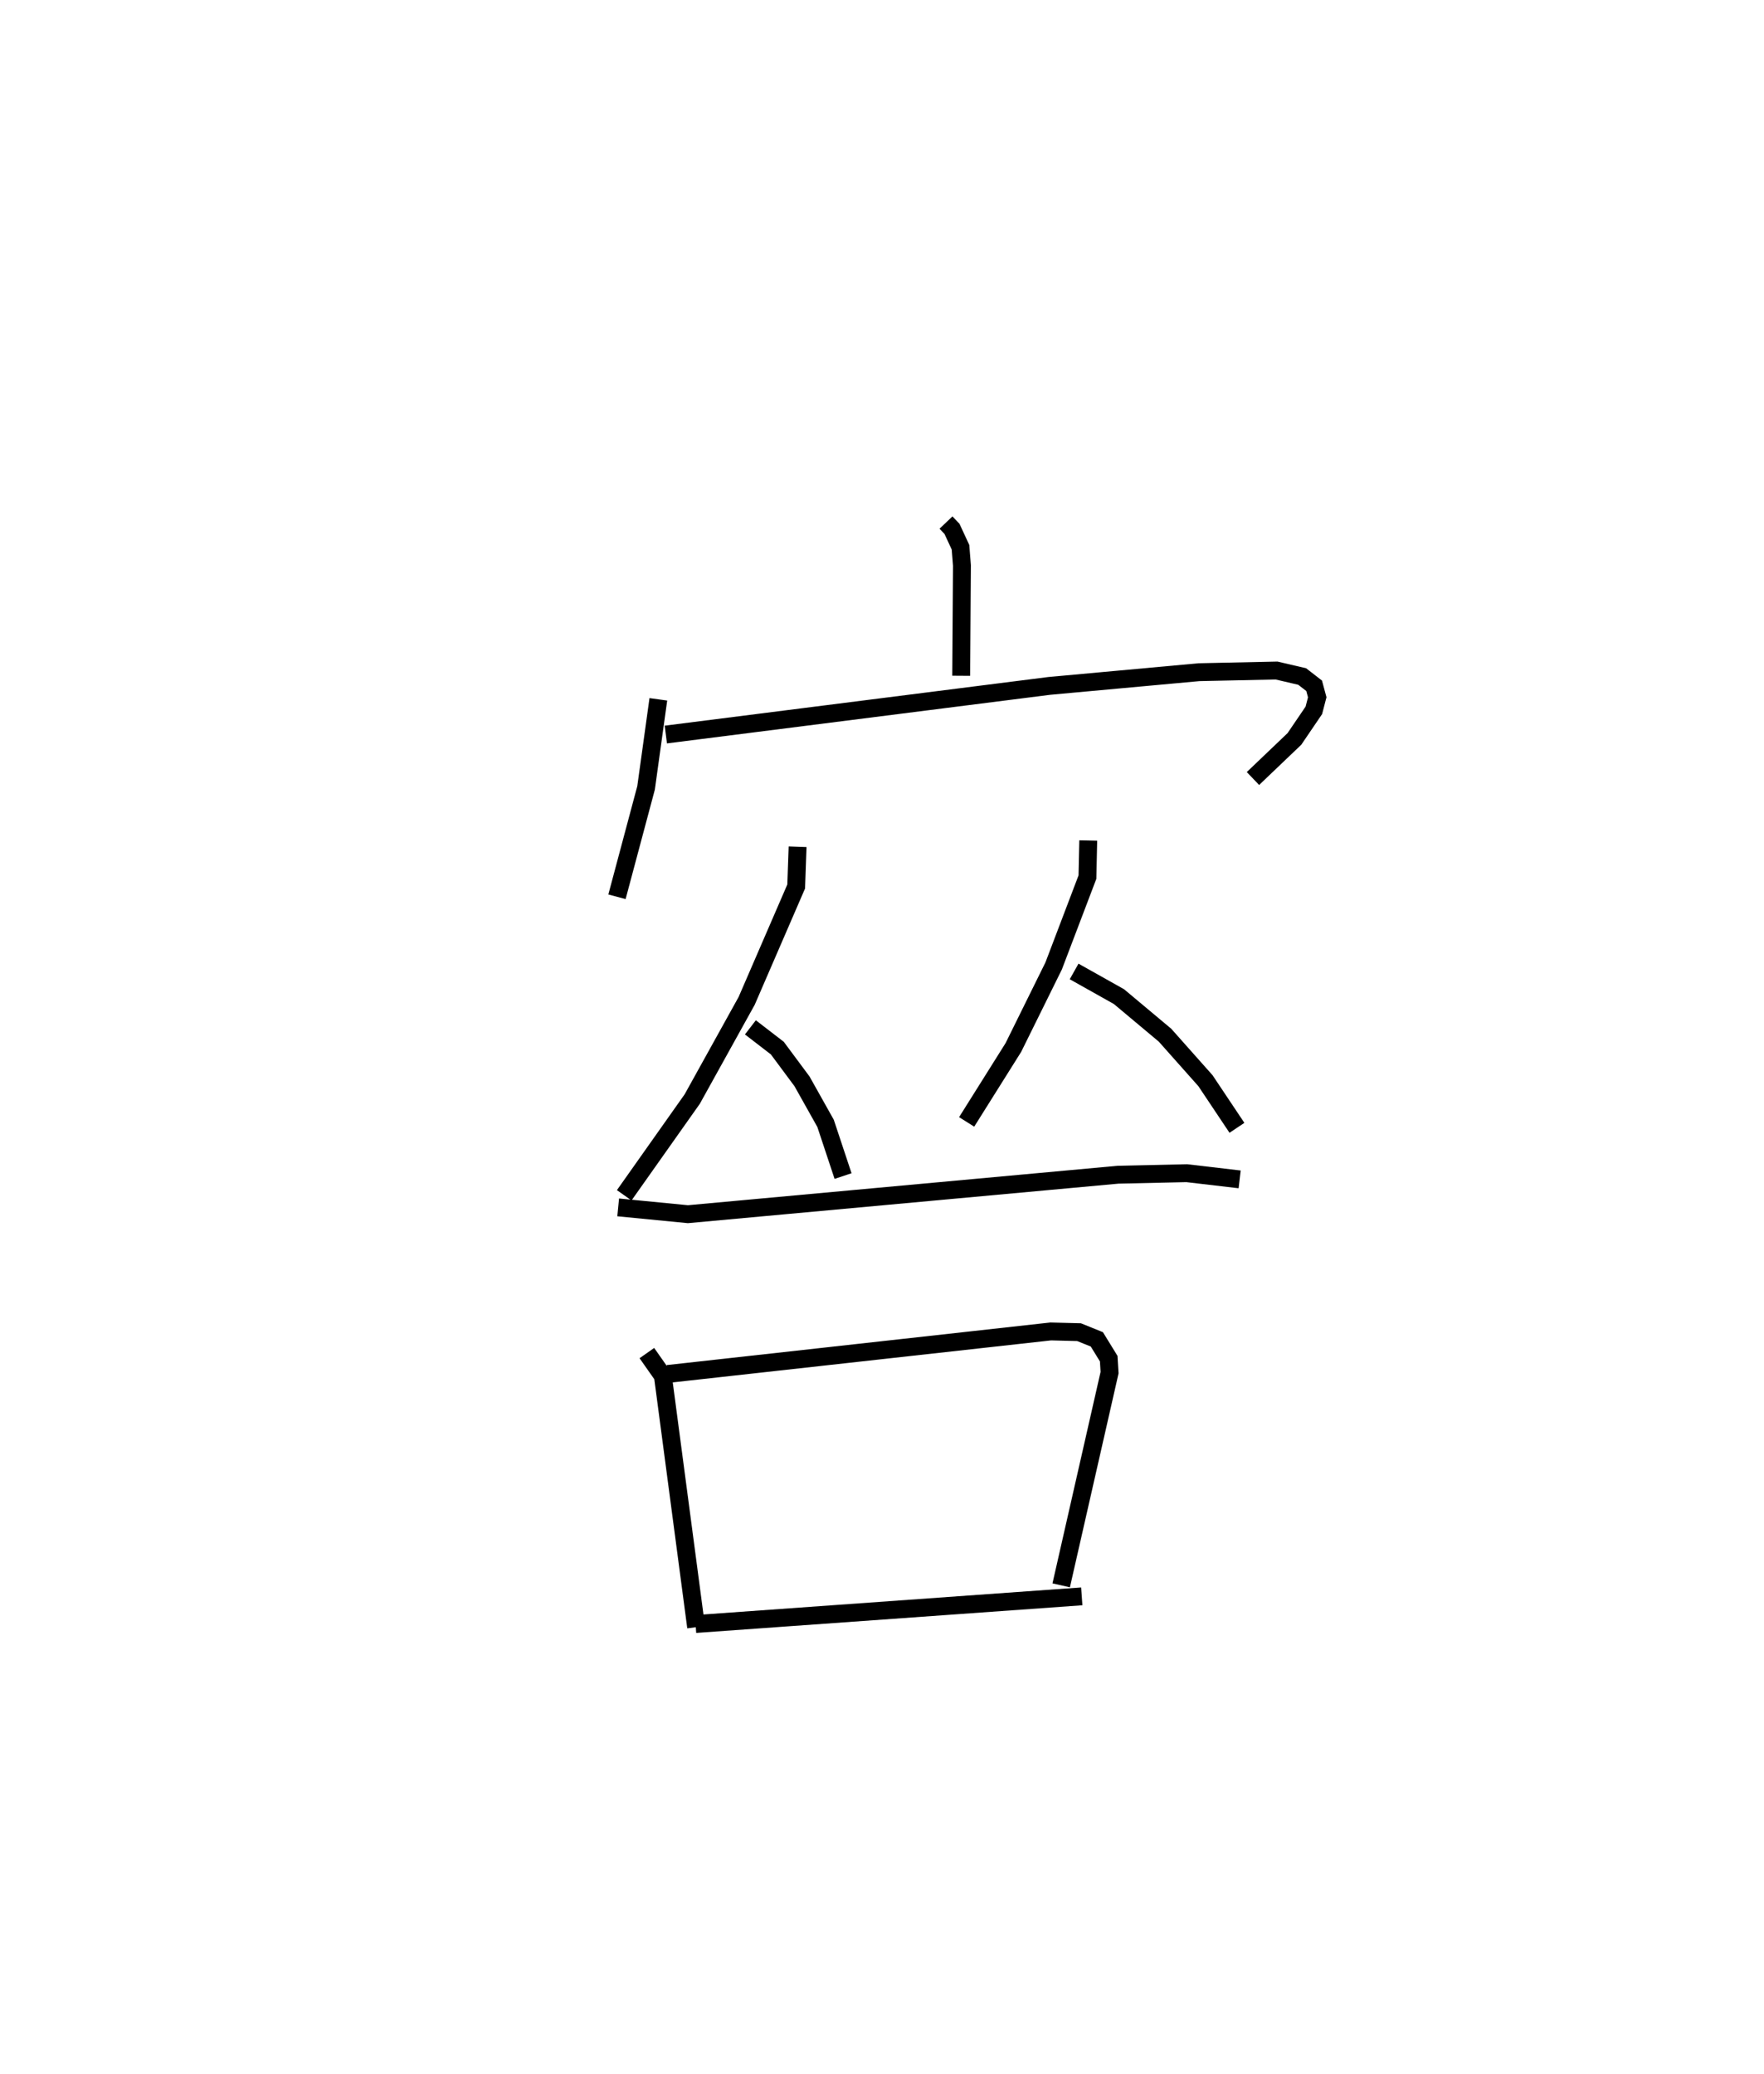 <?xml version="1.0" encoding="utf-8" ?>
<svg baseProfile="full" height="116.039" version="1.1" width="98.709" xmlns="http://www.w3.org/2000/svg" xmlns:ev="http://www.w3.org/2001/xml-events" xmlns:xlink="http://www.w3.org/1999/xlink"><defs /><rect fill="white" height="116.039" width="98.709" x="0" y="0" /><path d="M25,25 m0.0,0.0 m27.935,4.238 l0.336,0.353 0.476,1.028 l0.081,1.021 -0.042,6.17 m-16.947,1.318 l-0.687,4.954 -1.628,6.093 m2.734,-9.077 l21.448,-2.72 8.387,-0.768 l4.341,-0.093 1.433,0.335 l0.669,0.519 0.173,0.642 l-0.189,0.73 -1.088,1.601 l-2.32,2.215 m-25.481,3.817 l-0.079,2.225 -2.771,6.399 l-3.045,5.492 -3.807,5.386 m7.061,-9.396 l1.507,1.161 1.382,1.861 l1.317,2.349 0.979,2.949 m13.72,-18.774 l-0.045,2.047 -1.891,4.972 l-2.255,4.564 -2.613,4.161 m6.014,-8.418 l2.508,1.408 2.579,2.159 l2.262,2.545 1.762,2.637 m-34.624,4.452 l3.902,0.381 24.069,-2.209 l3.844,-0.086 2.961,0.347 m-33.171,9.719 l0.896,1.275 1.861,14.06 m-1.589,-14.167 l21.434,-2.379 1.583,0.041 l0.995,0.402 0.664,1.079 l0.048,0.781 -2.707,11.903 m-20.46,2.163 l21.611,-1.547 " fill="none" stroke="black" stroke-width="1" /></svg>